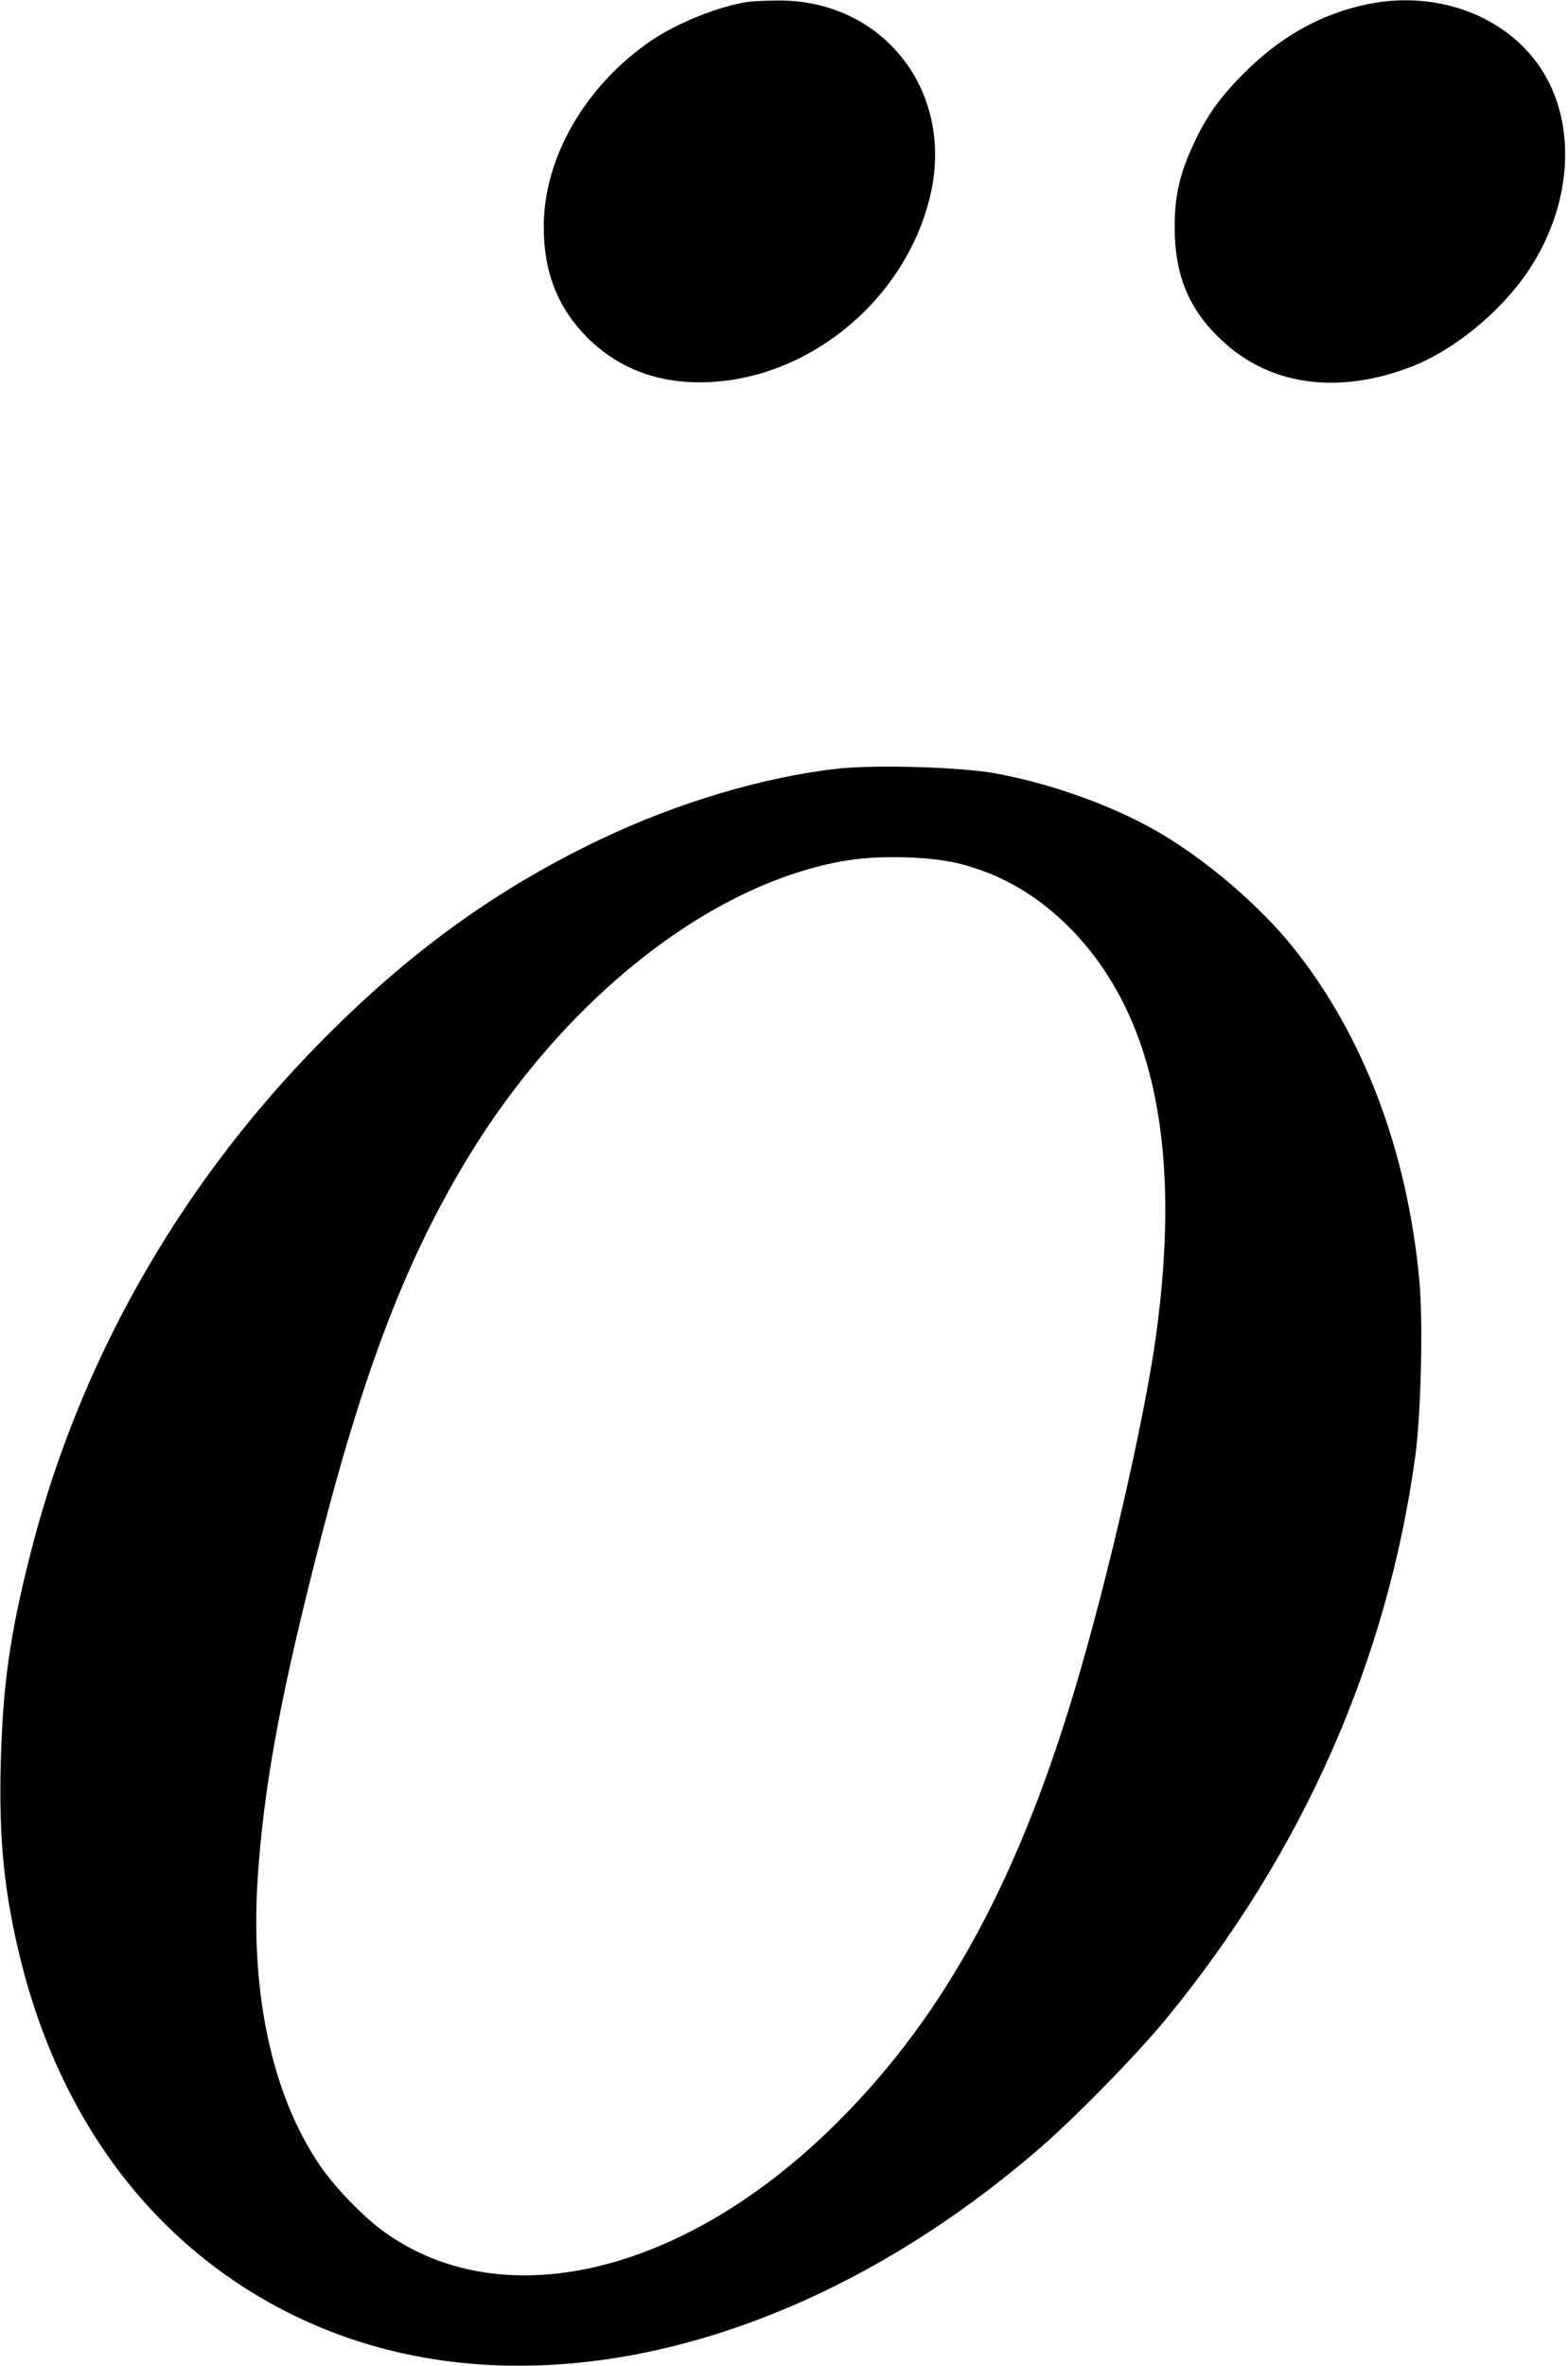 <?xml version="1.0" standalone="no"?>
<!DOCTYPE svg PUBLIC "-//W3C//DTD SVG 20010904//EN"
 "http://www.w3.org/TR/2001/REC-SVG-20010904/DTD/svg10.dtd">
<svg version="1.0" xmlns="http://www.w3.org/2000/svg"
 width="590pt" height="890pt" viewBox="0 0 590 890"
 preserveAspectRatio="xMidYMid meet">
<g transform="translate(0,890) scale(0.1,-0.1)"
fill="#000000" stroke="none">
<path d="M2815 8893 c-106 -15 -264 -78 -362 -144 -249 -169 -406 -439 -407
-699 -1 -172 52 -307 164 -420 122 -121 277 -177 465 -167 386 21 737 321 826
704 91 394 -182 738 -581 731 -41 0 -88 -3 -105 -5z"/>
<path d="M5150 8885 c-166 -33 -313 -112 -443 -235 -105 -100 -164 -178 -216
-292 -52 -112 -71 -194 -71 -312 0 -180 53 -309 174 -423 181 -173 438 -209
715 -103 161 62 337 206 440 359 162 239 186 537 60 746 -125 208 -392 314
-659 260z"/>
<path d="M3155 6009 c-277 -30 -606 -128 -893 -265 -401 -191 -733 -433 -1072
-780 -527 -540 -900 -1204 -1079 -1922 -74 -294 -100 -480 -108 -767 -8 -297
13 -500 77 -756 160 -636 541 -1113 1083 -1355 807 -361 1860 -111 2744 651
137 118 373 359 484 495 511 623 829 1344 934 2110 22 159 30 506 16 660 -45
492 -212 930 -479 1261 -127 157 -329 329 -510 433 -171 98 -401 180 -612 218
-134 23 -442 32 -585 17z m457 -358 c163 -42 300 -124 424 -252 308 -321 411
-824 313 -1529 -44 -315 -184 -925 -310 -1342 -222 -736 -508 -1246 -923
-1645 -564 -543 -1230 -694 -1669 -379 -78 55 -191 172 -246 255 -178 263
-260 647 -231 1081 22 326 78 641 206 1151 177 710 336 1137 568 1527 368 619
929 1063 1446 1146 125 20 317 14 422 -13z"/>
</g>
</svg>
